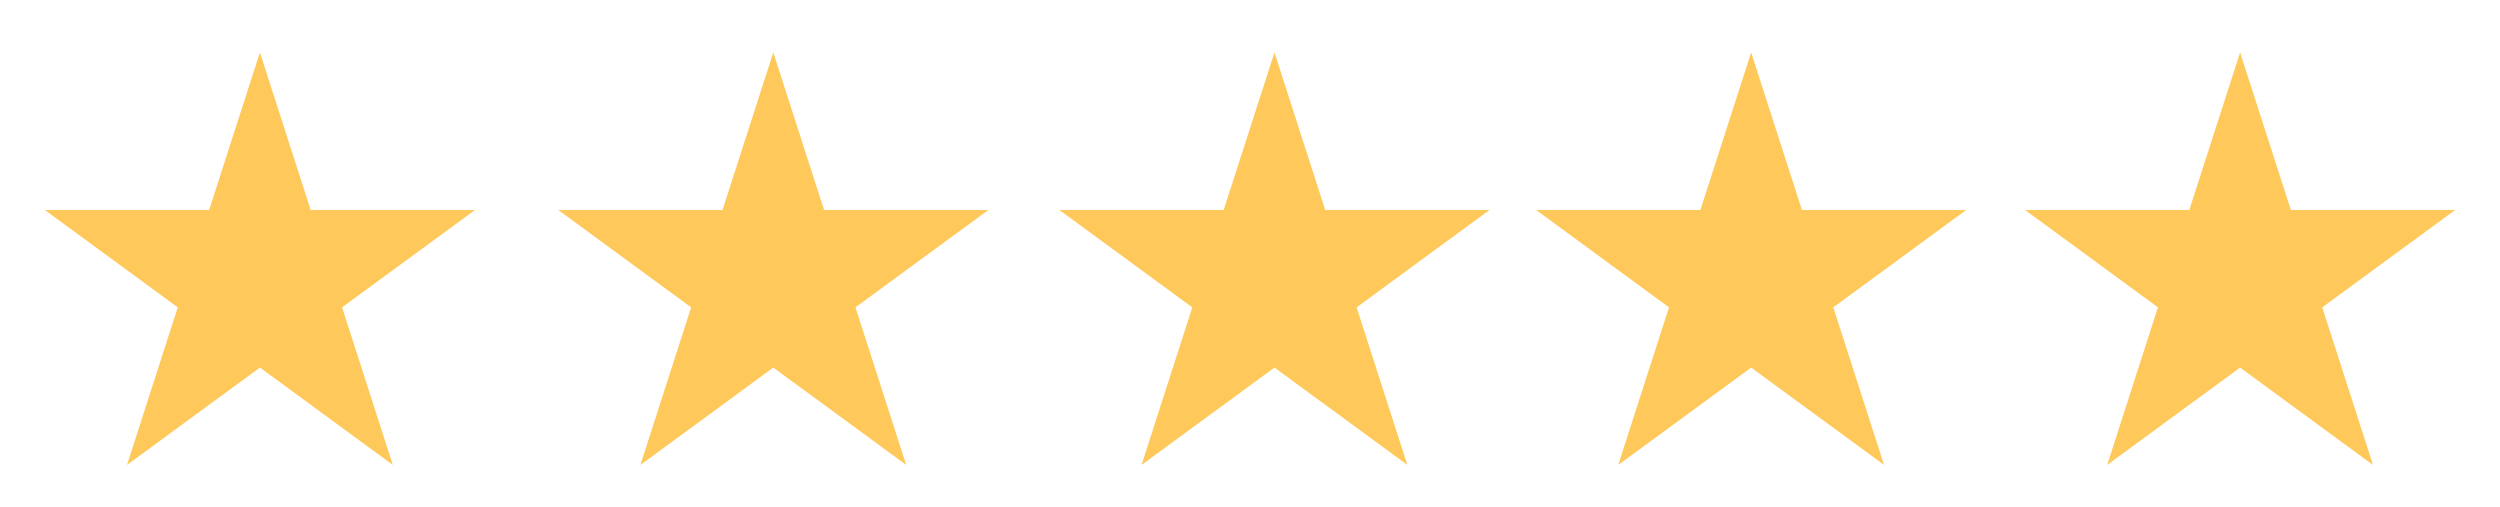 <svg width="148" height="30" viewBox="0 0 148 30" fill="none" xmlns="http://www.w3.org/2000/svg">
<g id="Group 22" filter="url(#filter0_d_238_2866)">
<path id="Star 1" d="M15.387 2L18.392 11.328H28.119L20.25 17.093L23.256 26.422L15.387 20.657L7.518 26.422L10.524 17.093L2.655 11.328H12.381L15.387 2Z" fill="#FEC95A"/>
<path id="Star 2" d="M45.779 2L48.785 11.328H58.511L50.643 17.093L53.648 26.422L45.779 20.657L37.911 26.422L40.916 17.093L33.048 11.328H42.774L45.779 2Z" fill="#FEC95A"/>
<path id="Star 3" d="M75.448 2L78.453 11.328H88.179L80.311 17.093L83.316 26.422L75.448 20.657L67.579 26.422L70.584 17.093L62.716 11.328H72.442L75.448 2Z" fill="#FEC95A"/>
<path id="Star 4" d="M103.668 2L106.674 11.328H116.4L108.531 17.093L111.537 26.422L103.668 20.657L95.799 26.422L98.805 17.093L90.936 11.328H100.663L103.668 2Z" fill="#FEC95A"/>
<path id="Star 5" d="M132.613 2L135.619 11.328H145.345L137.477 17.093L140.482 26.422L132.613 20.657L124.745 26.422L127.75 17.093L119.882 11.328H129.608L132.613 2Z" fill="#FEC95A"/>
</g>
<defs>
<filter id="filter0_d_238_2866" x="-0.207" y="0.897" width="148.414" height="31.414" filterUnits="userSpaceOnUse" color-interpolation-filters="sRGB">
<feFlood flood-opacity="0" result="BackgroundImageFix"/>
<feColorMatrix in="SourceAlpha" type="matrix" values="0 0 0 0 0 0 0 0 0 0 0 0 0 0 0 0 0 0 127 0" result="hardAlpha"/>
<feOffset dy="1.103"/>
<feGaussianBlur stdDeviation="1.103"/>
<feComposite in2="hardAlpha" operator="out"/>
<feColorMatrix type="matrix" values="0 0 0 0 0 0 0 0 0 0 0 0 0 0 0 0 0 0 0.66 0"/>
<feBlend mode="normal" in2="BackgroundImageFix" result="effect1_dropShadow_238_2866"/>
<feBlend mode="normal" in="SourceGraphic" in2="effect1_dropShadow_238_2866" result="shape"/>
</filter>
</defs>
</svg>
